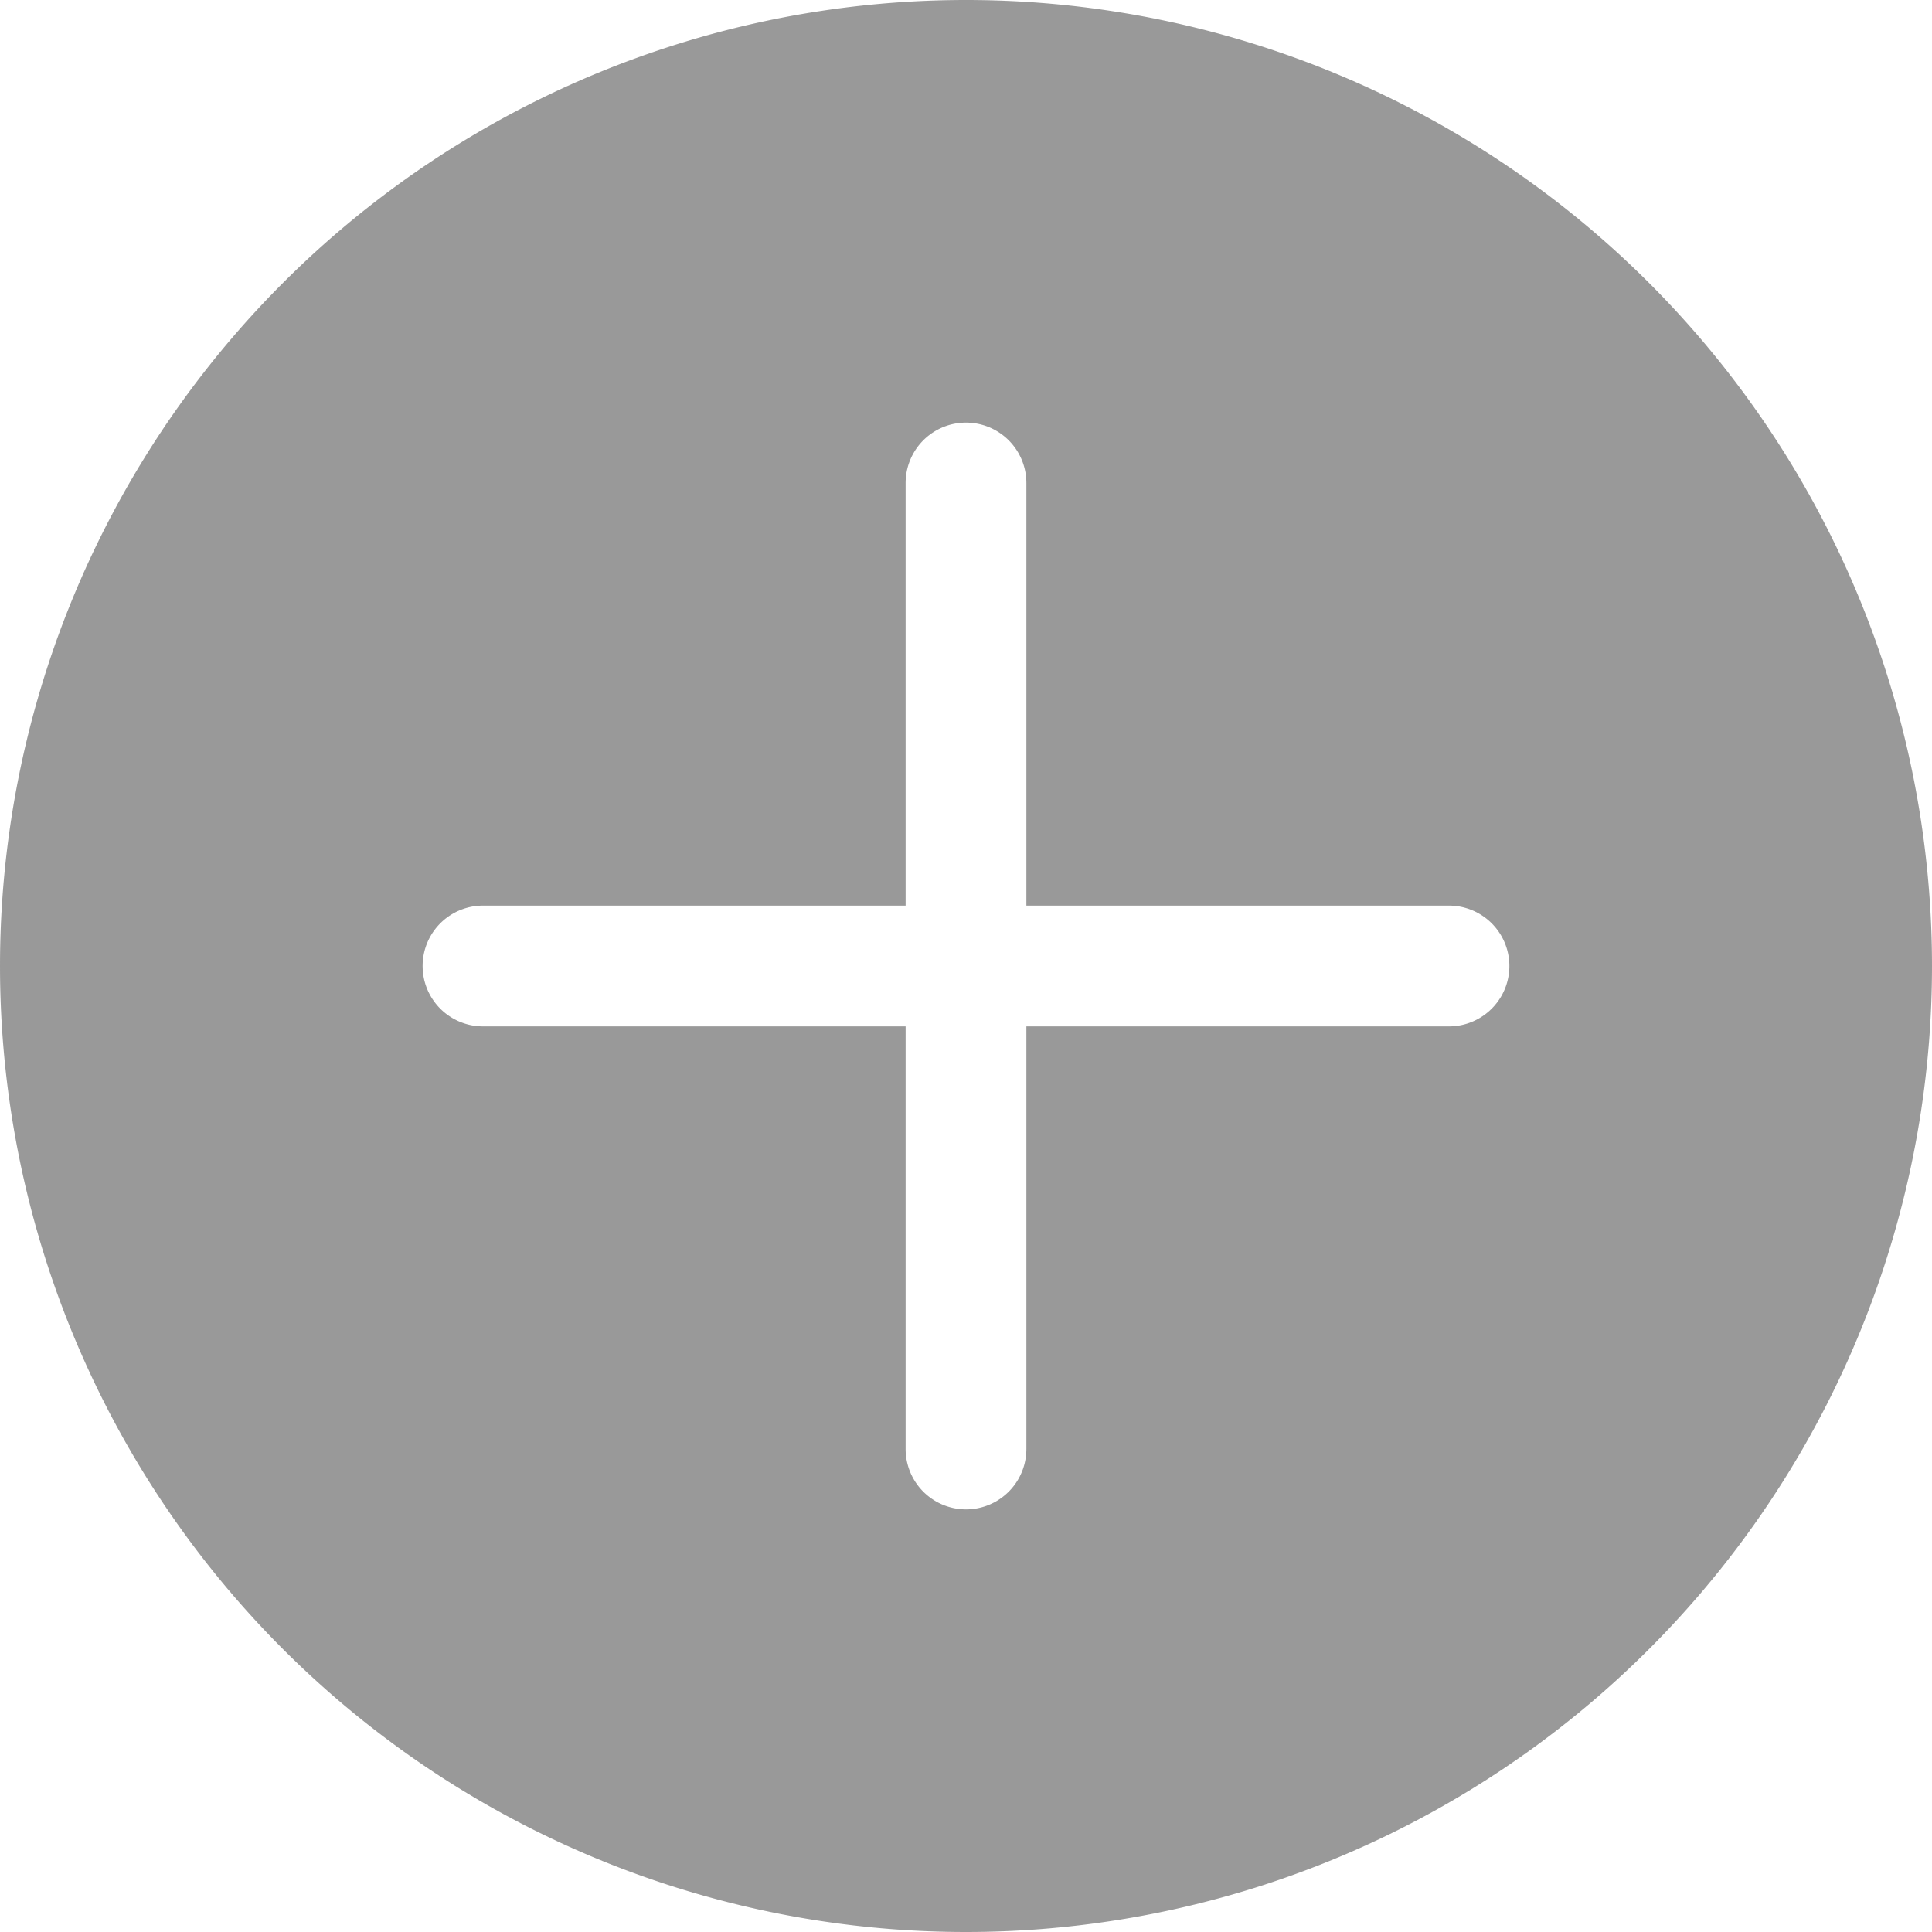 <svg stroke="currentColor" fill="currentColor" stroke-width="0" viewBox="0 0 16 16" height="1em" width="1em" xmlns="http://www.w3.org/2000/svg" style="color: grey; opacity: 0.8;"><path fill-rule="evenodd" d="M16 8A8 8 0 110 8a8 8 0 0116 0zM8.5 4a.5.5 0 00-1 0v3.5H4a.5.5 0 000 1h3.5V12a.5.5 0 001 0V8.5H12a.5.5 0 000-1H8.5V4z" clip-rule="evenodd"></path></svg>